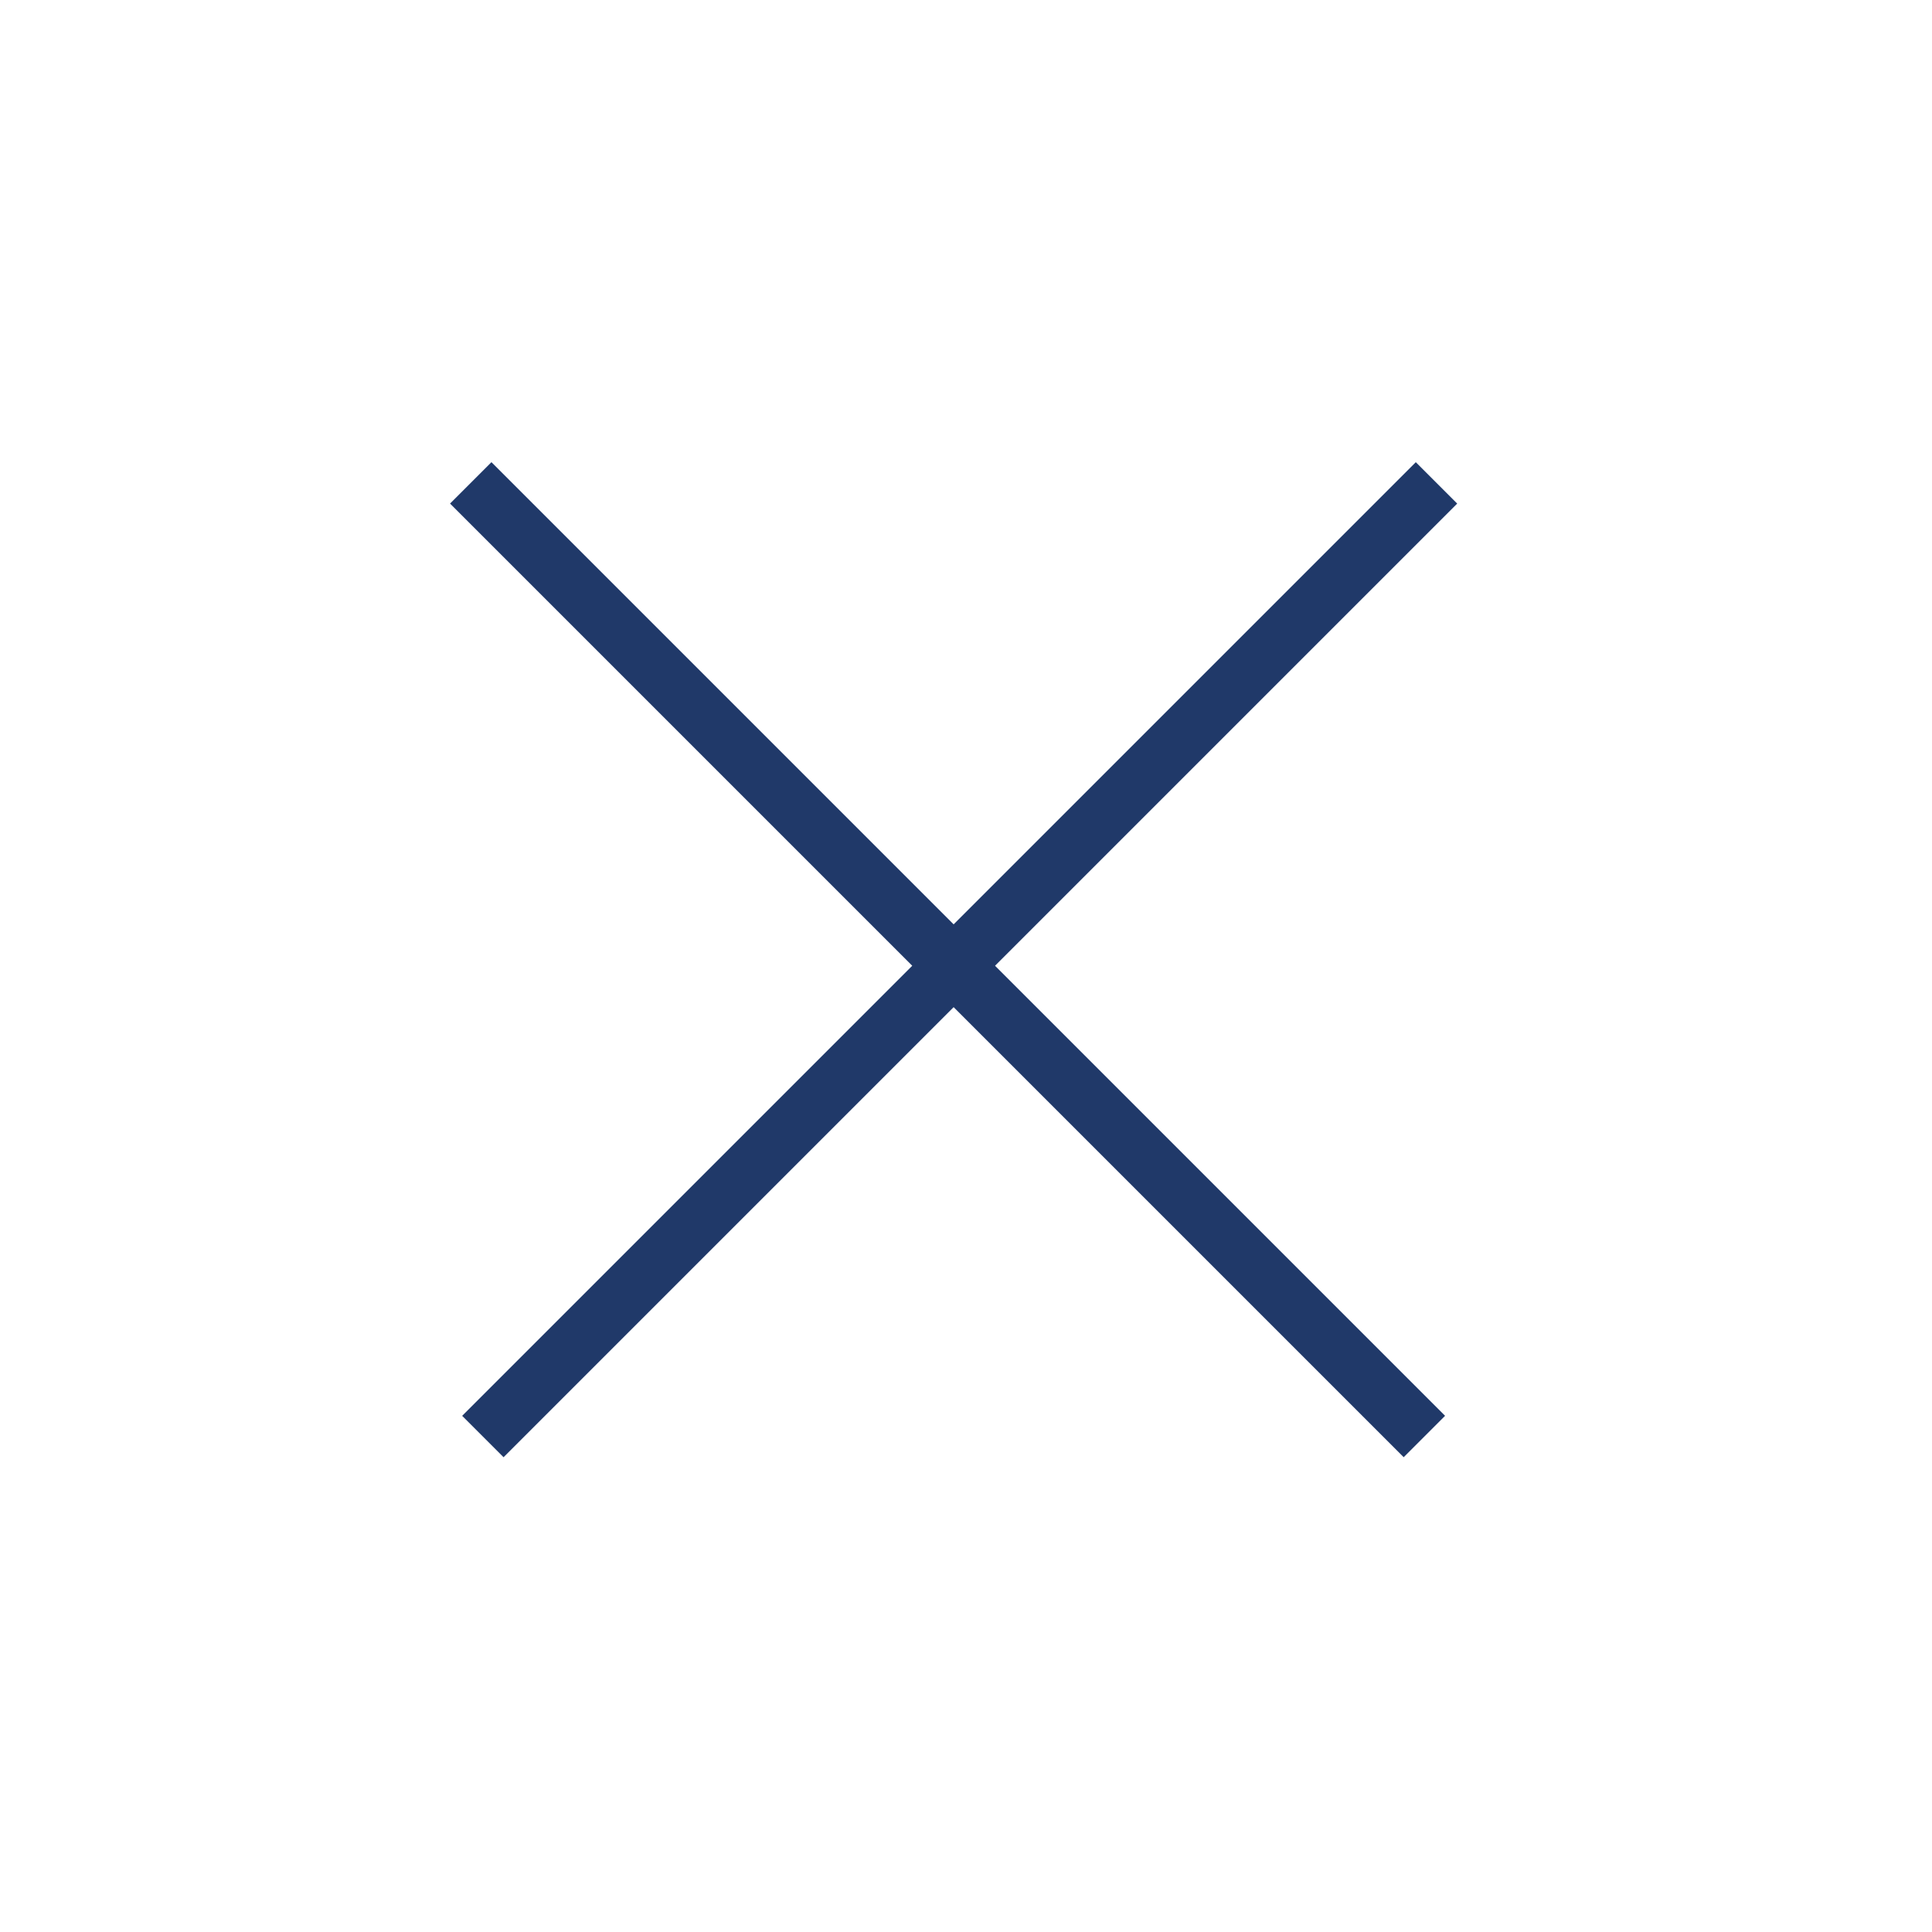 <svg width="66" height="66" viewBox="0 0 66 66" fill="none" xmlns="http://www.w3.org/2000/svg">
<rect x="48.366" y="15.789" width="2" height="46.072" transform="rotate(45 48.366 15.789)" fill="#203969"/>
<rect x="49.366" y="48.366" width="2" height="46.072" transform="rotate(135 49.366 48.366)" fill="#203969"/>
</svg>
